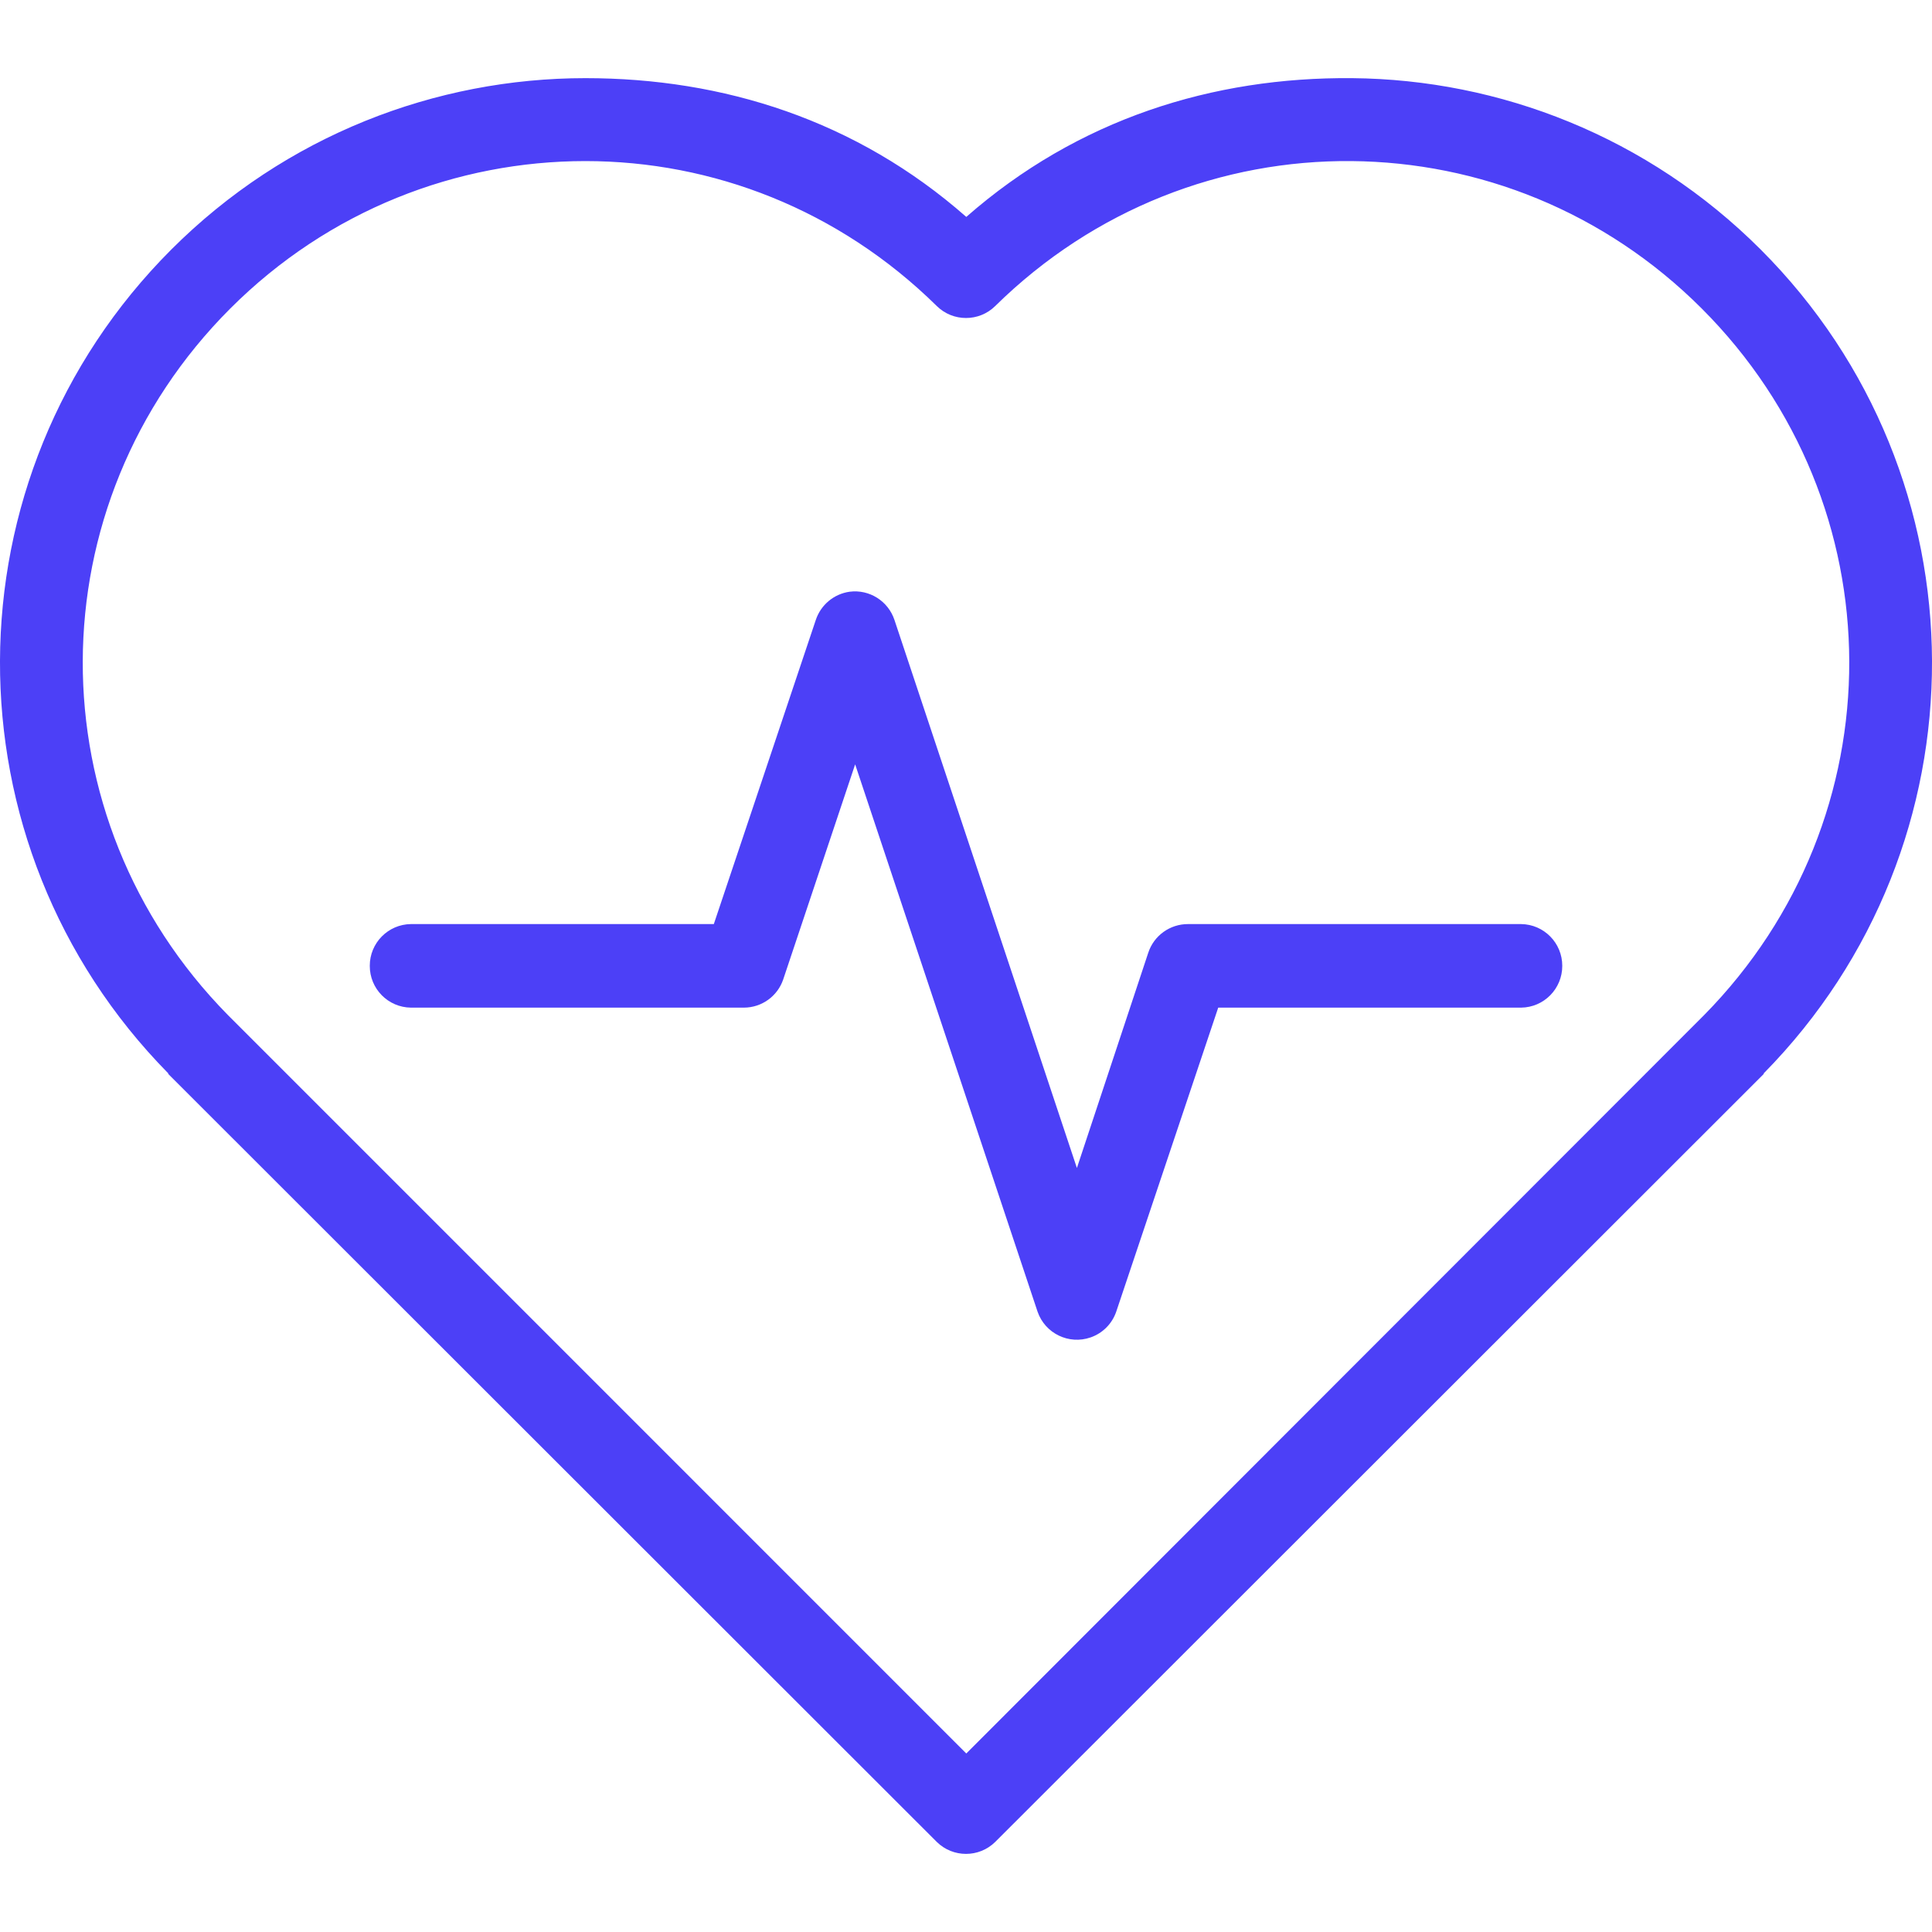 <svg width="40" height="40" viewBox="0 0 40 40" fill="none" xmlns="http://www.w3.org/2000/svg">
<g clip-path="url(#clip0_1_139)">
<path d="M12.12 1.618C9.025 1.618 5.914 2.799 3.547 5.166C-1.163 9.877 -1.181 17.484 3.484 22.223V22.236L19.396 38.136C19.731 38.465 20.269 38.465 20.604 38.136L36.516 22.236C36.516 22.232 36.516 22.228 36.516 22.223C41.181 17.485 41.163 9.877 36.453 5.166C34.114 2.828 31.052 1.645 27.994 1.618C25.112 1.592 22.316 2.464 20.006 4.491C17.726 2.485 14.971 1.618 12.12 1.618ZM12.12 3.335C14.749 3.335 17.364 4.336 19.396 6.337C19.731 6.666 20.269 6.666 20.604 6.337C22.66 4.313 25.321 3.311 27.982 3.335C30.605 3.358 33.216 4.372 35.232 6.387C39.291 10.447 39.302 16.931 35.283 21.015L20.006 36.304L4.718 21.015C0.698 16.931 0.709 10.447 4.768 6.387C6.808 4.348 9.465 3.335 12.12 3.335Z" fill="#4C40F7"/>
<path d="M17.59 12.251C17.264 12.297 16.993 12.524 16.89 12.836L14.779 19.132H8.508C8.035 19.137 7.654 19.524 7.656 19.997C7.654 20.471 8.035 20.857 8.508 20.862H15.402C15.771 20.861 16.098 20.626 16.216 20.277L17.705 15.825L21.482 27.158C21.638 27.608 22.129 27.846 22.579 27.69C22.828 27.604 23.024 27.408 23.11 27.158L25.222 20.862H31.492C31.966 20.857 32.346 20.471 32.345 19.997C32.346 19.524 31.966 19.137 31.492 19.132H24.599C24.222 19.13 23.887 19.372 23.772 19.73L22.296 24.182L18.519 12.836C18.389 12.444 18 12.198 17.59 12.251Z" fill="#4C40F7"/>
</g>
<defs>
<clipPath id="clip0_1_139">
<rect width="40" height="40" fill="white"/>
</clipPath>
</defs>
</svg>

